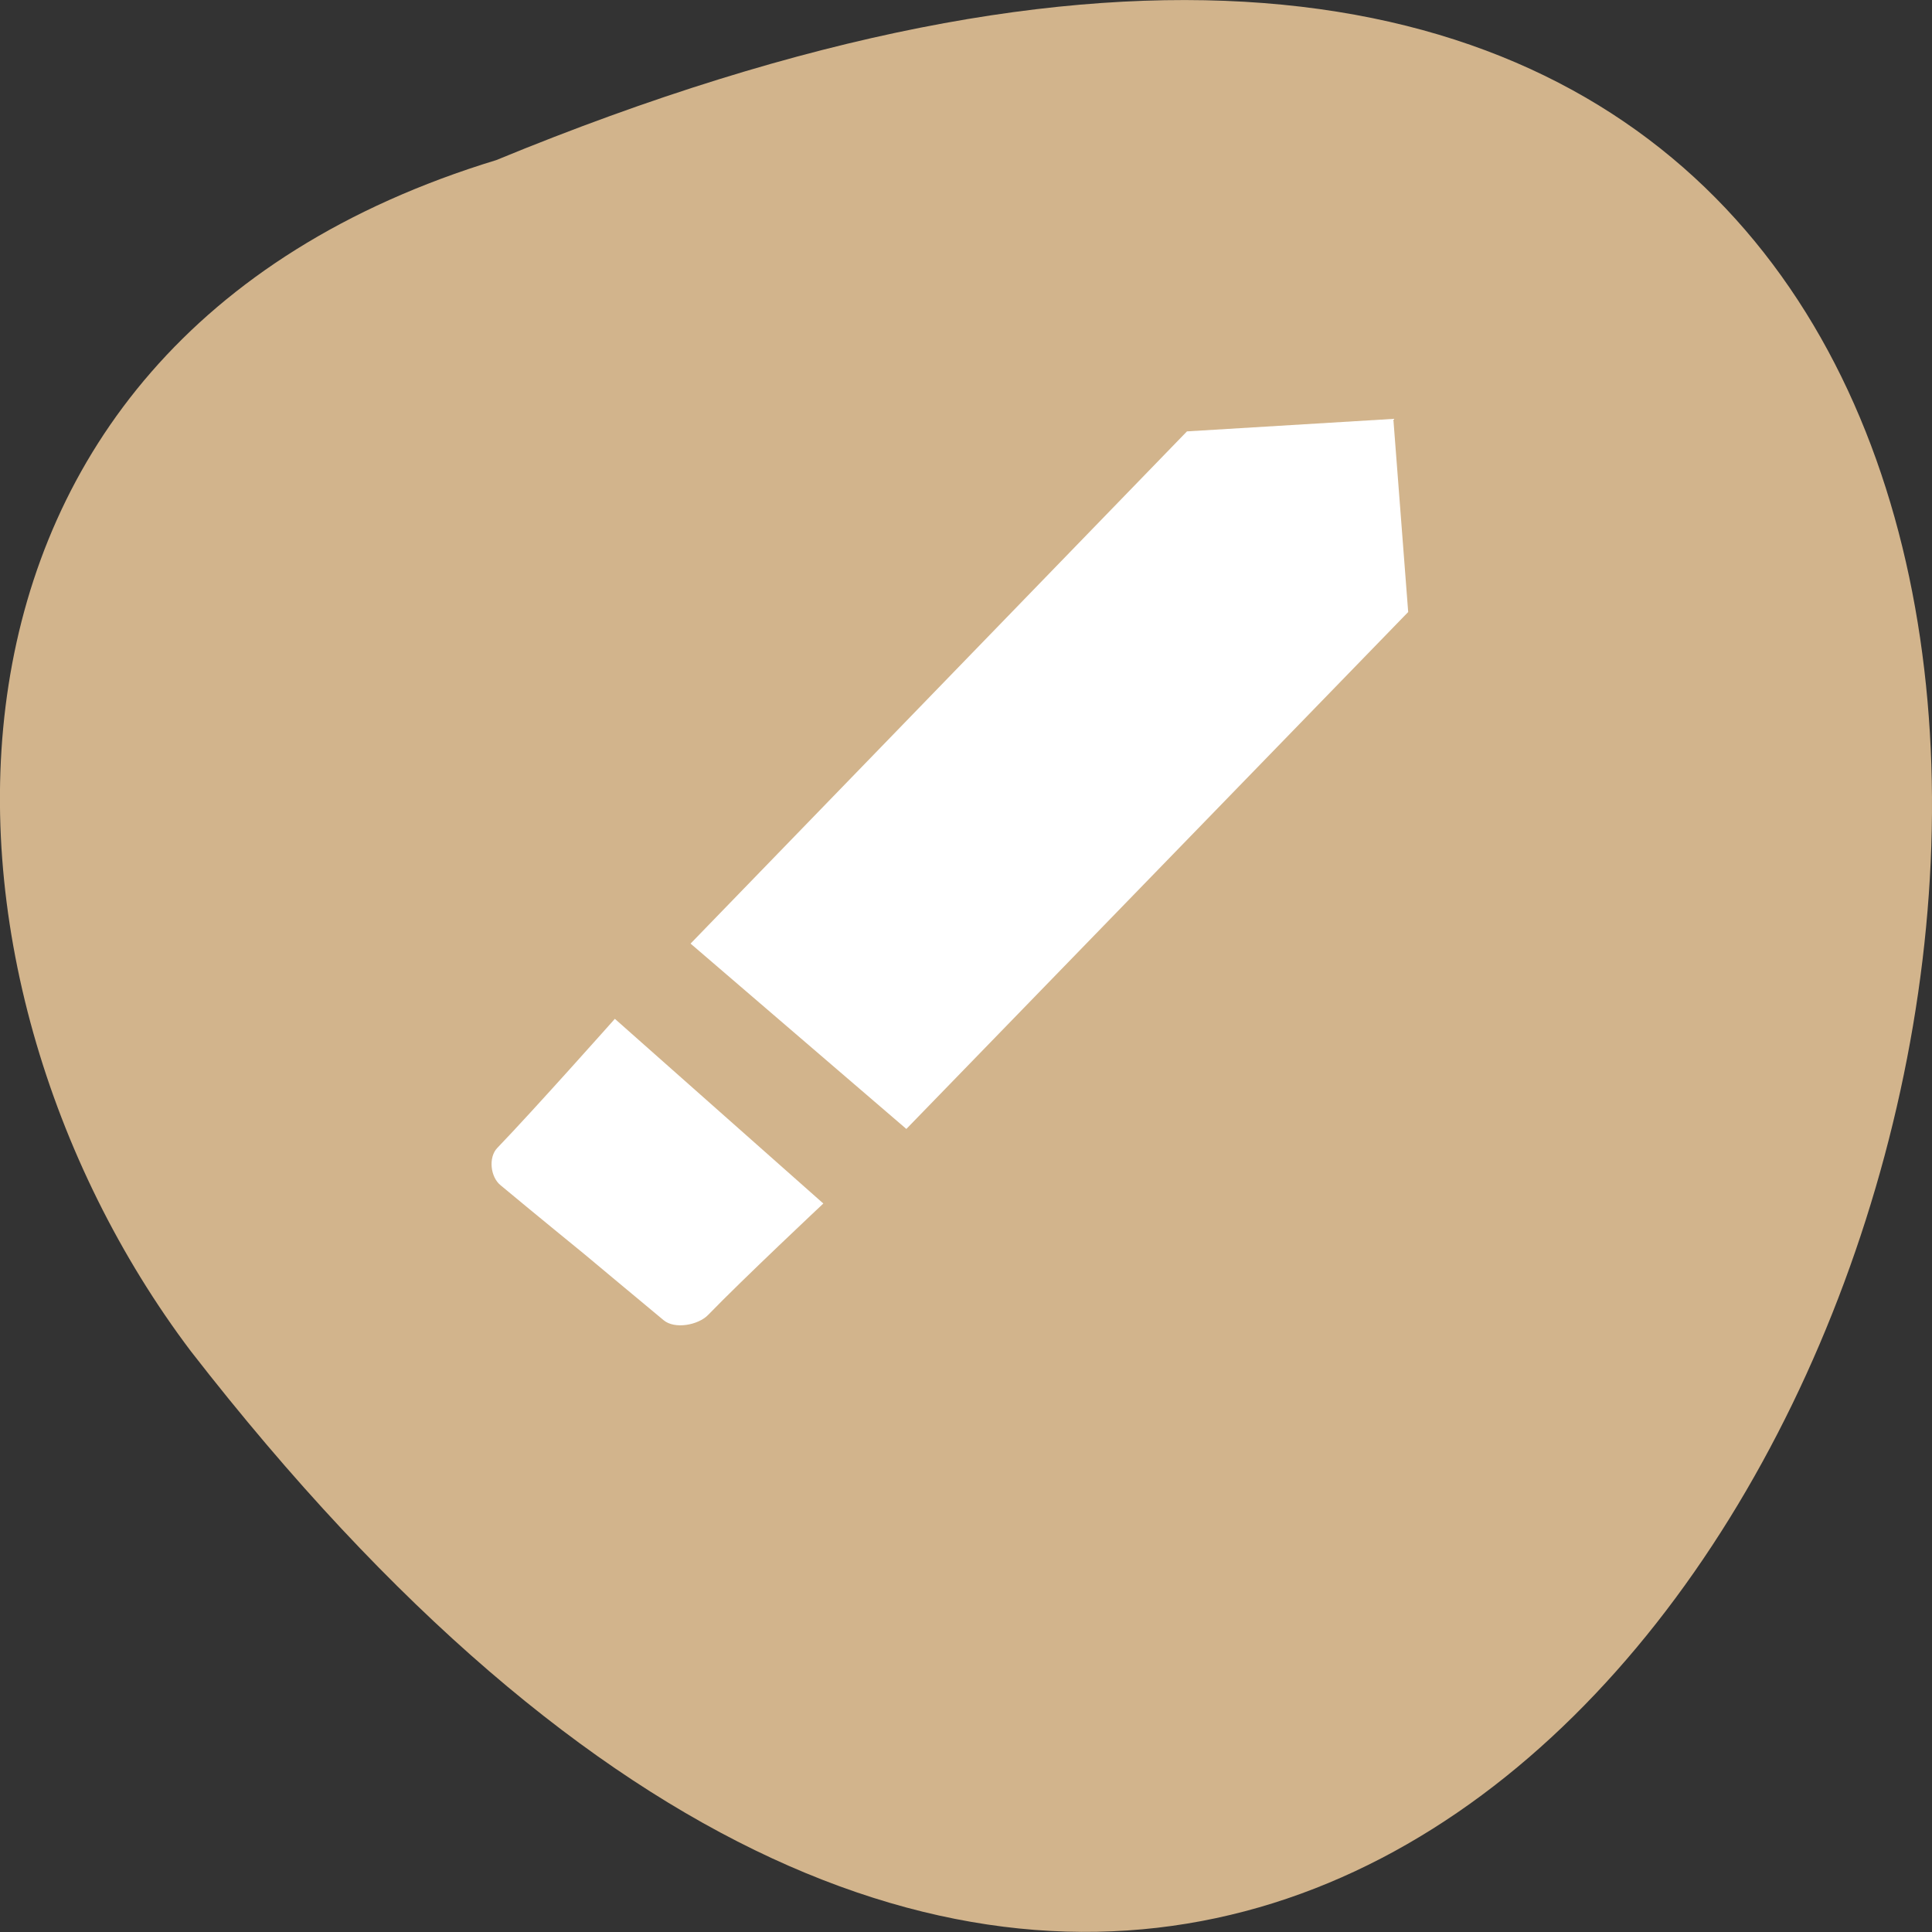 
<svg xmlns="http://www.w3.org/2000/svg" xmlns:xlink="http://www.w3.org/1999/xlink" width="32px" height="32px" viewBox="0 0 32 32" version="1.1">
<rect x="0" y="0" width="32" height="32" fill="#333333" stroke="none"/>
<g id="surface1">
<path style=" stroke:none;fill-rule:nonzero;fill:rgb(82.353%,70.588%,54.902%);fill-opacity:1;" d="M 8.219 2.652 C 49.395 -14.309 30.051 57.012 3.16 22.379 C -1.527 16.168 -1.887 5.734 8.219 2.652 Z M 8.219 2.652 "/>
<path style=" stroke:none;fill-rule:evenodd;fill:rgb(100%,100%,100%);fill-opacity:1;" d="M 11.727 21.781 C 12.301 21.188 13.637 19.934 13.637 19.934 L 10.184 16.875 C 10.184 16.875 8.844 18.383 8.238 19.012 C 8.086 19.168 8.121 19.496 8.293 19.633 C 8.812 20.066 9.676 20.77 9.676 20.77 C 9.676 20.77 10.488 21.449 10.992 21.867 C 11.176 22.02 11.562 21.949 11.727 21.781 Z M 15.012 18.699 L 23.324 10.137 L 23.078 6.938 L 19.66 7.145 L 11.438 15.629 Z M 15.012 18.699 "/>
</g>
</svg>
